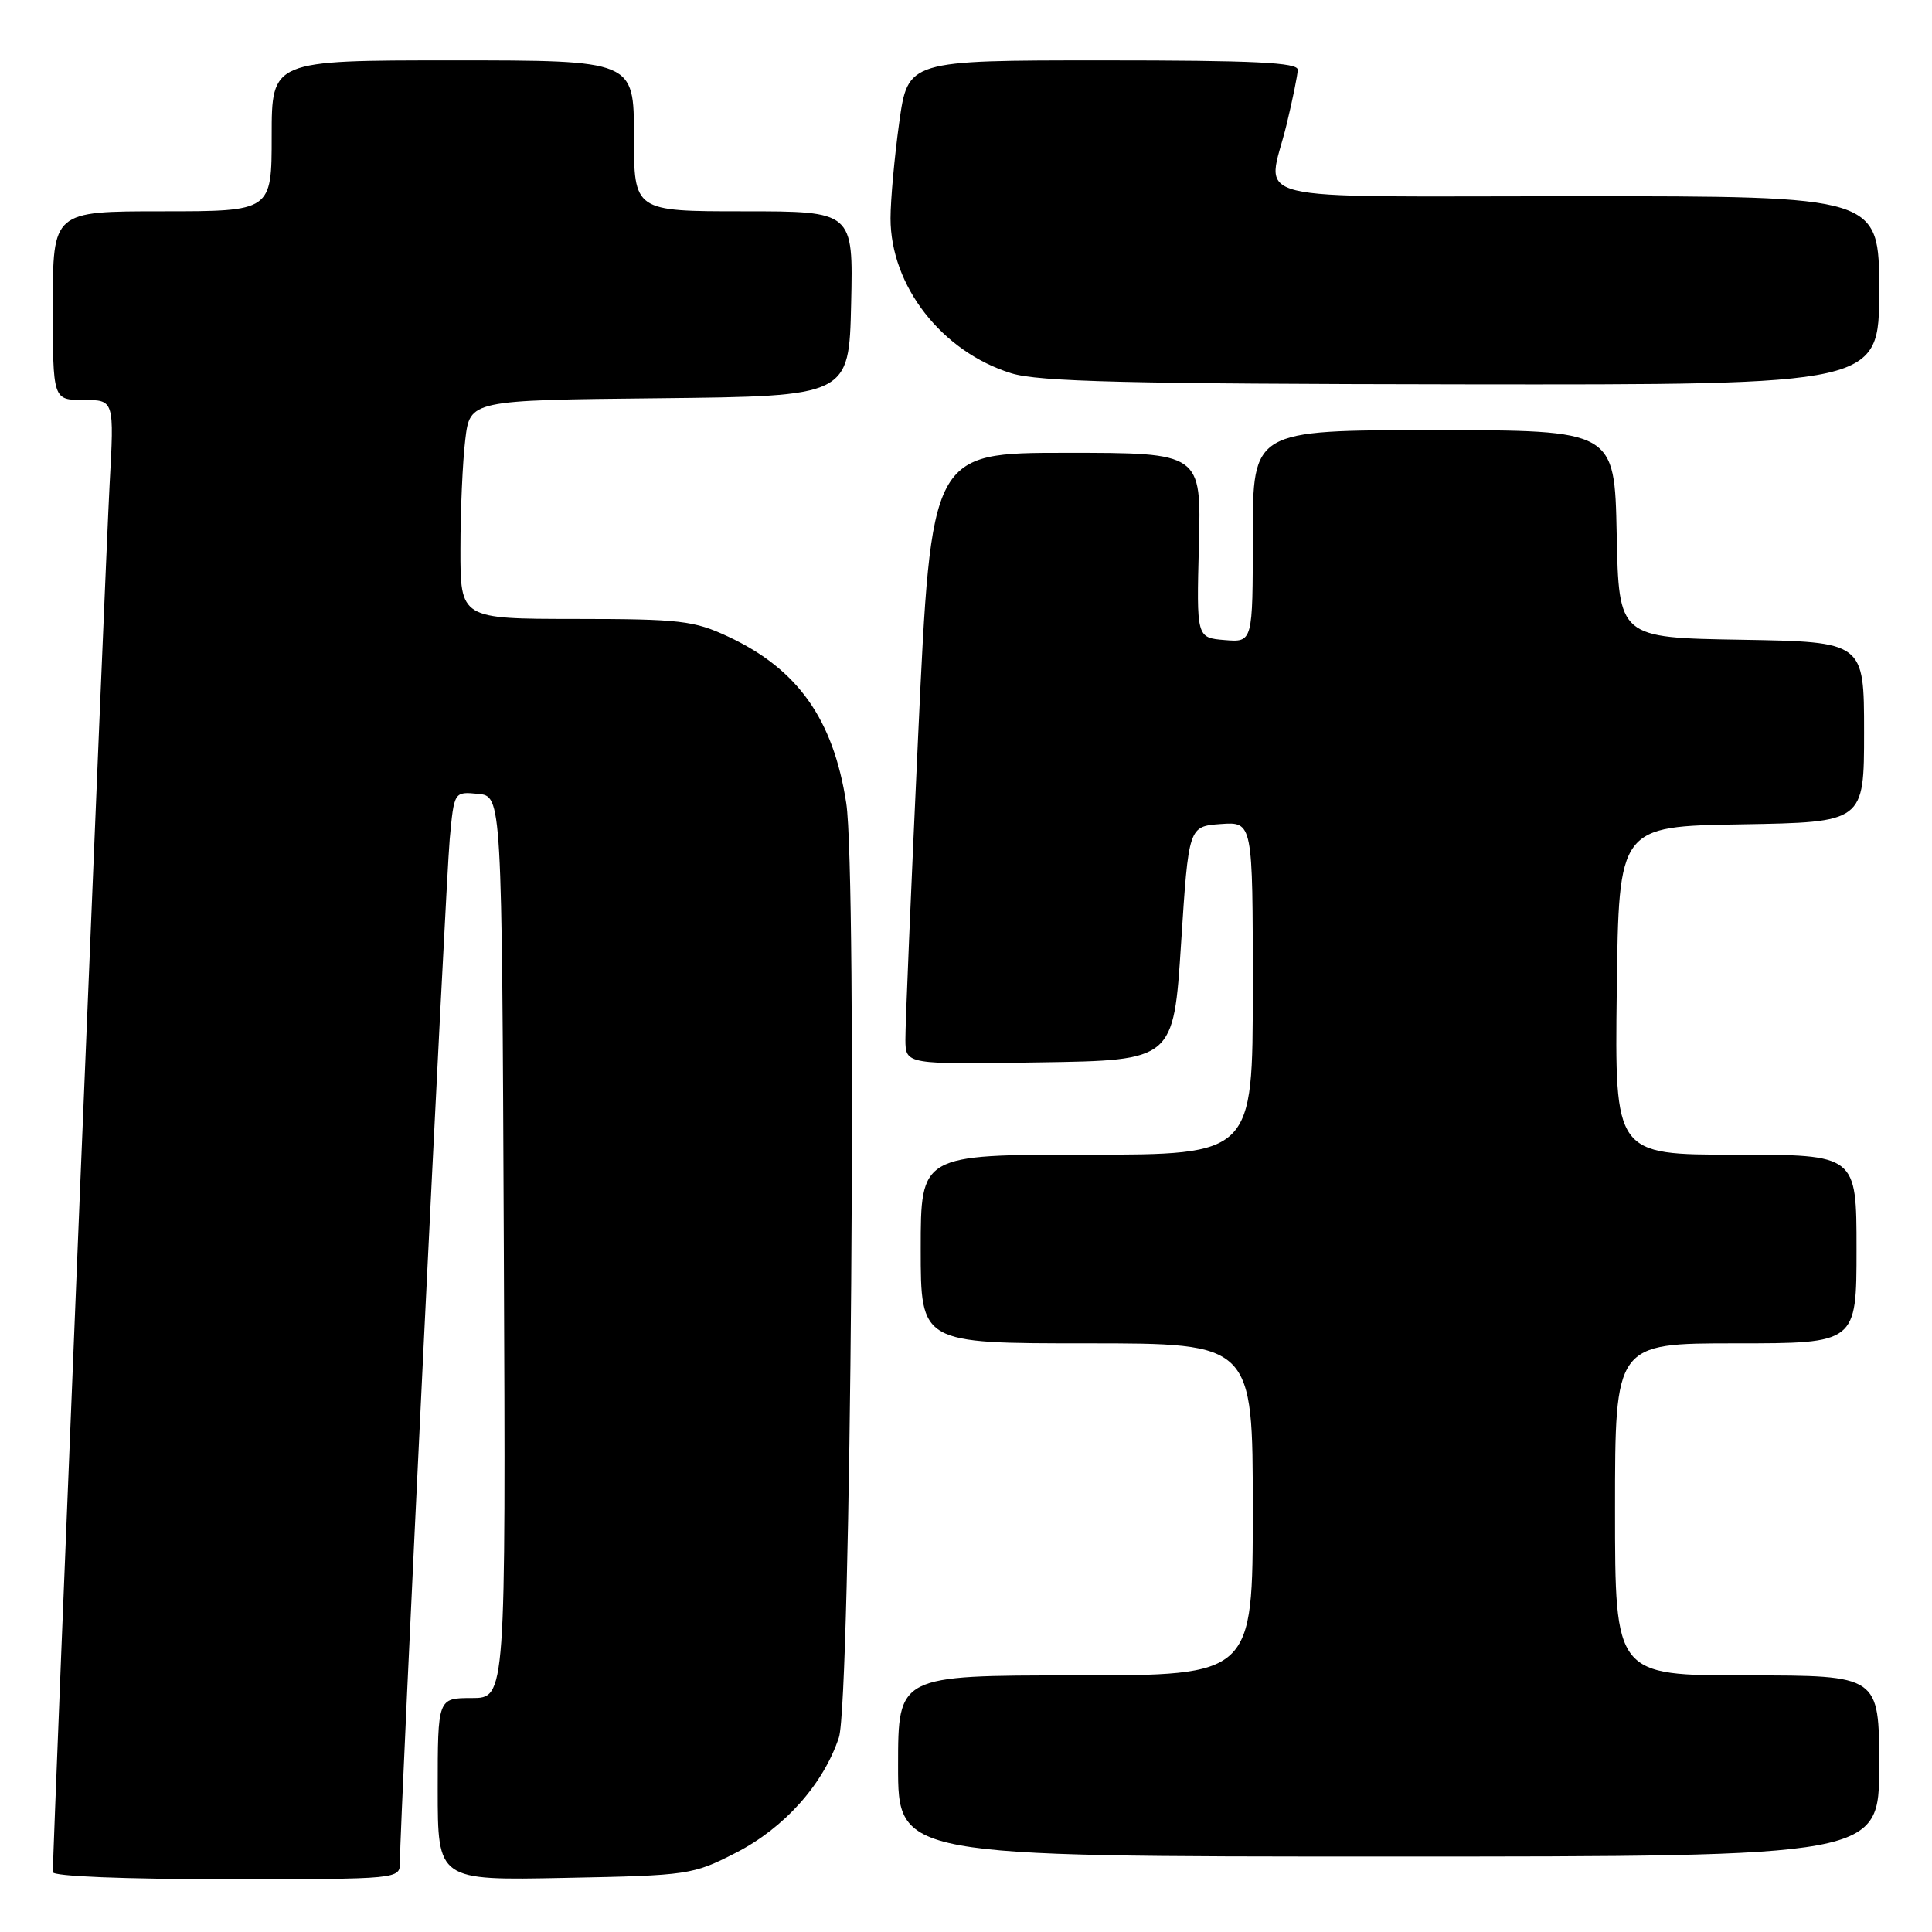 <?xml version="1.0" encoding="UTF-8" standalone="no"?>
<!DOCTYPE svg PUBLIC "-//W3C//DTD SVG 1.1//EN" "http://www.w3.org/Graphics/SVG/1.1/DTD/svg11.dtd" >
<svg xmlns="http://www.w3.org/2000/svg" xmlns:xlink="http://www.w3.org/1999/xlink" version="1.1" viewBox="0 0 256 256">
 <g >
 <path fill="currentColor"
d=" M 52.99 246.75 C 52.98 241.80 59.05 117.07 59.59 111.19 C 60.17 104.89 60.17 104.89 63.34 105.19 C 66.50 105.50 66.50 105.50 66.76 165.25 C 67.02 225.00 67.02 225.00 62.51 225.00 C 58.00 225.00 58.00 225.00 58.00 237.08 C 58.00 249.17 58.00 249.17 74.83 248.83 C 91.26 248.51 91.79 248.43 97.53 245.49 C 103.93 242.21 109.10 236.43 111.16 230.22 C 112.74 225.45 113.60 115.86 112.13 106.40 C 110.40 95.27 105.71 88.67 96.50 84.36 C 91.95 82.23 90.13 82.02 76.25 82.01 C 61.00 82.00 61.00 82.00 61.01 72.75 C 61.01 67.66 61.30 61.15 61.65 58.27 C 62.27 53.03 62.27 53.03 87.39 52.77 C 112.50 52.50 112.50 52.50 112.78 40.25 C 113.06 28.00 113.06 28.00 98.53 28.00 C 84.00 28.00 84.00 28.00 84.00 18.00 C 84.00 8.00 84.00 8.00 60.00 8.00 C 36.00 8.00 36.00 8.00 36.00 18.00 C 36.00 28.00 36.00 28.00 21.50 28.00 C 7.00 28.00 7.00 28.00 7.00 40.50 C 7.00 53.00 7.00 53.00 11.07 53.00 C 15.14 53.00 15.14 53.00 14.52 64.25 C 14.02 73.39 7.00 244.87 7.00 248.07 C 7.00 248.62 16.49 249.00 30.00 249.00 C 53.00 249.00 53.00 249.00 52.99 246.75 Z  M 249.00 234.00 C 249.00 222.00 249.00 222.00 231.50 222.00 C 214.00 222.00 214.00 222.00 214.00 200.00 C 214.00 178.00 214.00 178.00 230.00 178.00 C 246.00 178.00 246.00 178.00 246.00 165.50 C 246.00 153.00 246.00 153.00 229.98 153.00 C 213.96 153.00 213.96 153.00 214.23 131.25 C 214.50 109.50 214.50 109.50 230.75 109.23 C 247.00 108.95 247.00 108.95 247.00 97.00 C 247.00 85.05 247.00 85.05 230.75 84.77 C 214.50 84.50 214.50 84.50 214.22 70.75 C 213.94 57.00 213.94 57.00 189.97 57.00 C 166.00 57.00 166.00 57.00 166.00 71.06 C 166.00 85.12 166.00 85.12 162.27 84.81 C 158.54 84.50 158.54 84.50 158.86 72.25 C 159.18 60.00 159.18 60.00 141.29 60.00 C 123.40 60.00 123.40 60.00 121.67 97.25 C 120.72 117.74 119.95 135.97 119.97 137.77 C 120.00 141.05 120.00 141.05 137.75 140.77 C 155.50 140.50 155.50 140.50 156.50 125.00 C 157.50 109.50 157.50 109.50 161.75 109.19 C 166.00 108.89 166.00 108.89 166.00 130.94 C 166.00 153.00 166.00 153.00 144.00 153.00 C 122.00 153.00 122.00 153.00 122.00 165.50 C 122.00 178.00 122.00 178.00 144.00 178.00 C 166.00 178.00 166.00 178.00 166.00 200.00 C 166.00 222.00 166.00 222.00 142.50 222.00 C 119.00 222.00 119.00 222.00 119.00 234.00 C 119.00 246.00 119.00 246.00 184.00 246.00 C 249.00 246.00 249.00 246.00 249.00 234.00 Z  M 249.00 38.50 C 249.00 26.00 249.00 26.00 209.00 26.00 C 163.52 26.00 167.92 27.09 170.48 16.50 C 171.28 13.20 171.94 9.94 171.96 9.25 C 171.99 8.28 166.18 8.00 146.15 8.00 C 120.30 8.00 120.30 8.00 119.15 16.25 C 118.52 20.79 118.00 26.50 118.00 28.93 C 118.00 37.89 124.80 46.61 134.00 49.46 C 137.61 50.58 149.41 50.87 193.75 50.93 C 249.00 51.00 249.00 51.00 249.00 38.50 Z "/>
</g>
</svg>